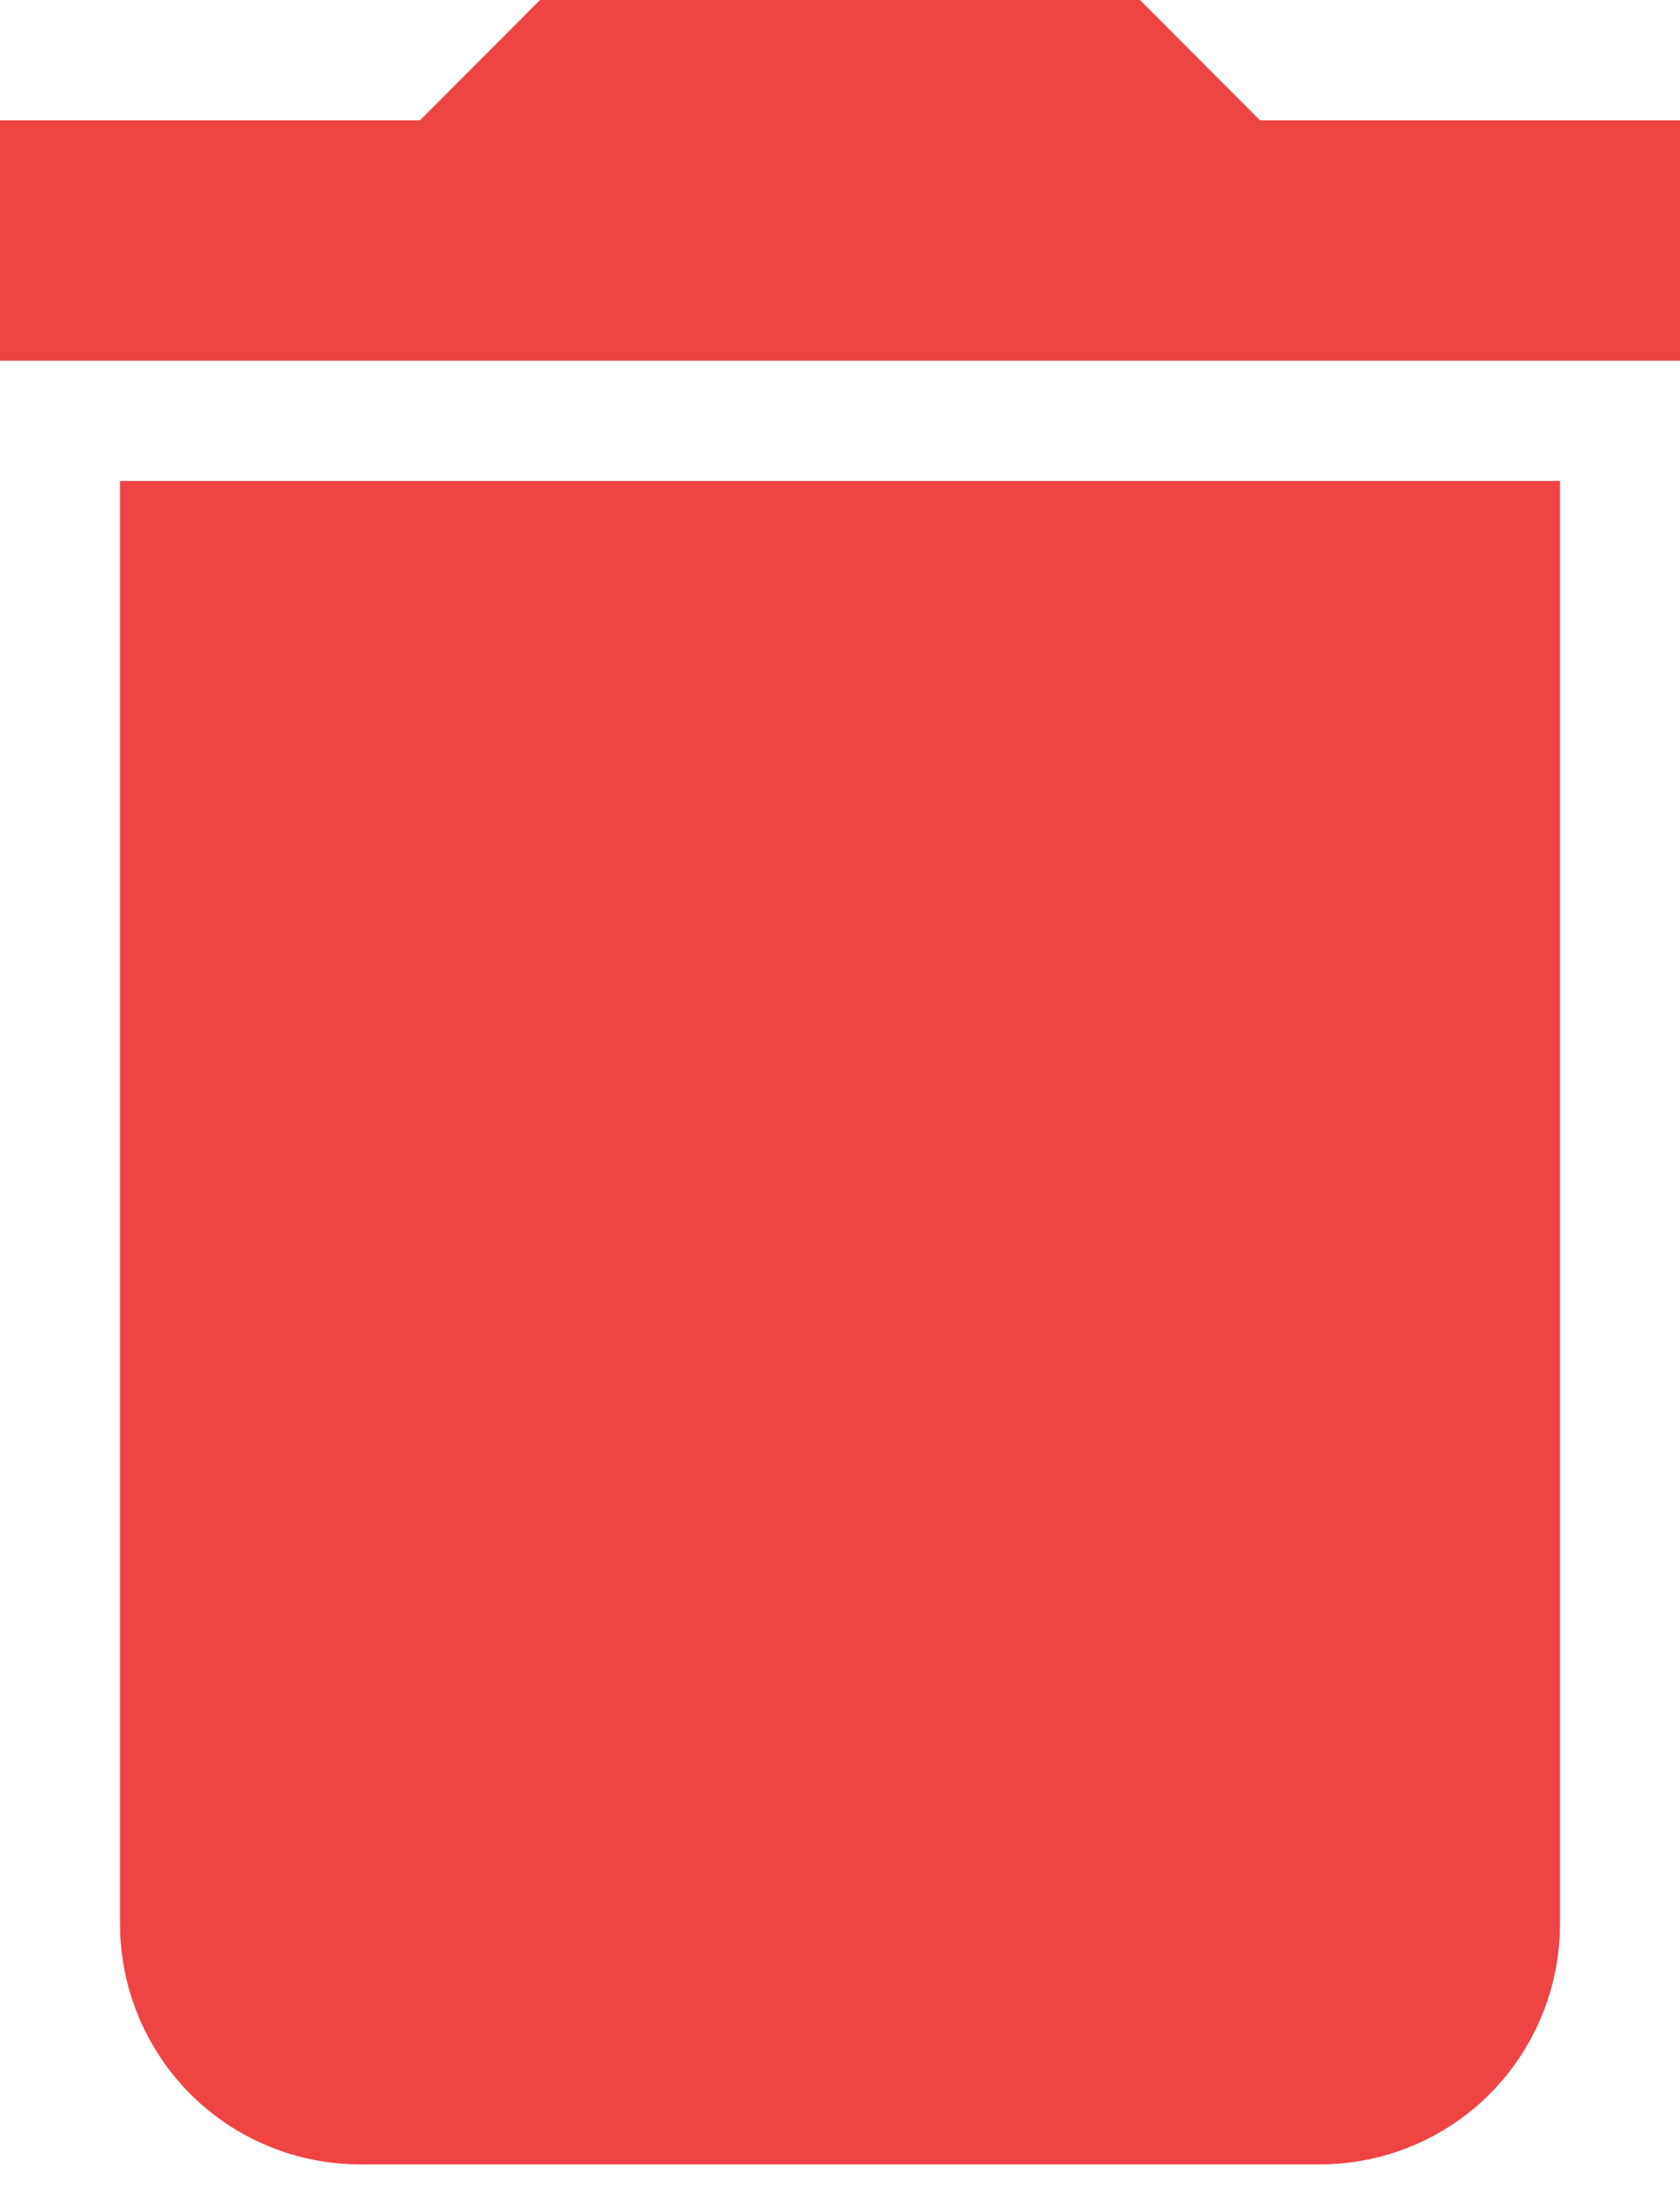<svg width="16" height="21" viewBox="0 0 16 21" fill="none" xmlns="http://www.w3.org/2000/svg">
<path d="M16 1.145H12L10.857 0H5.143L4 1.145H0V3.434H16M1.143 18.313C1.143 18.92 1.384 19.502 1.812 19.932C2.241 20.361 2.822 20.602 3.429 20.602H12.571C13.178 20.602 13.759 20.361 14.188 19.932C14.616 19.502 14.857 18.92 14.857 18.313V4.578H1.143V18.313Z" fill="#EF4444"/>
</svg>
